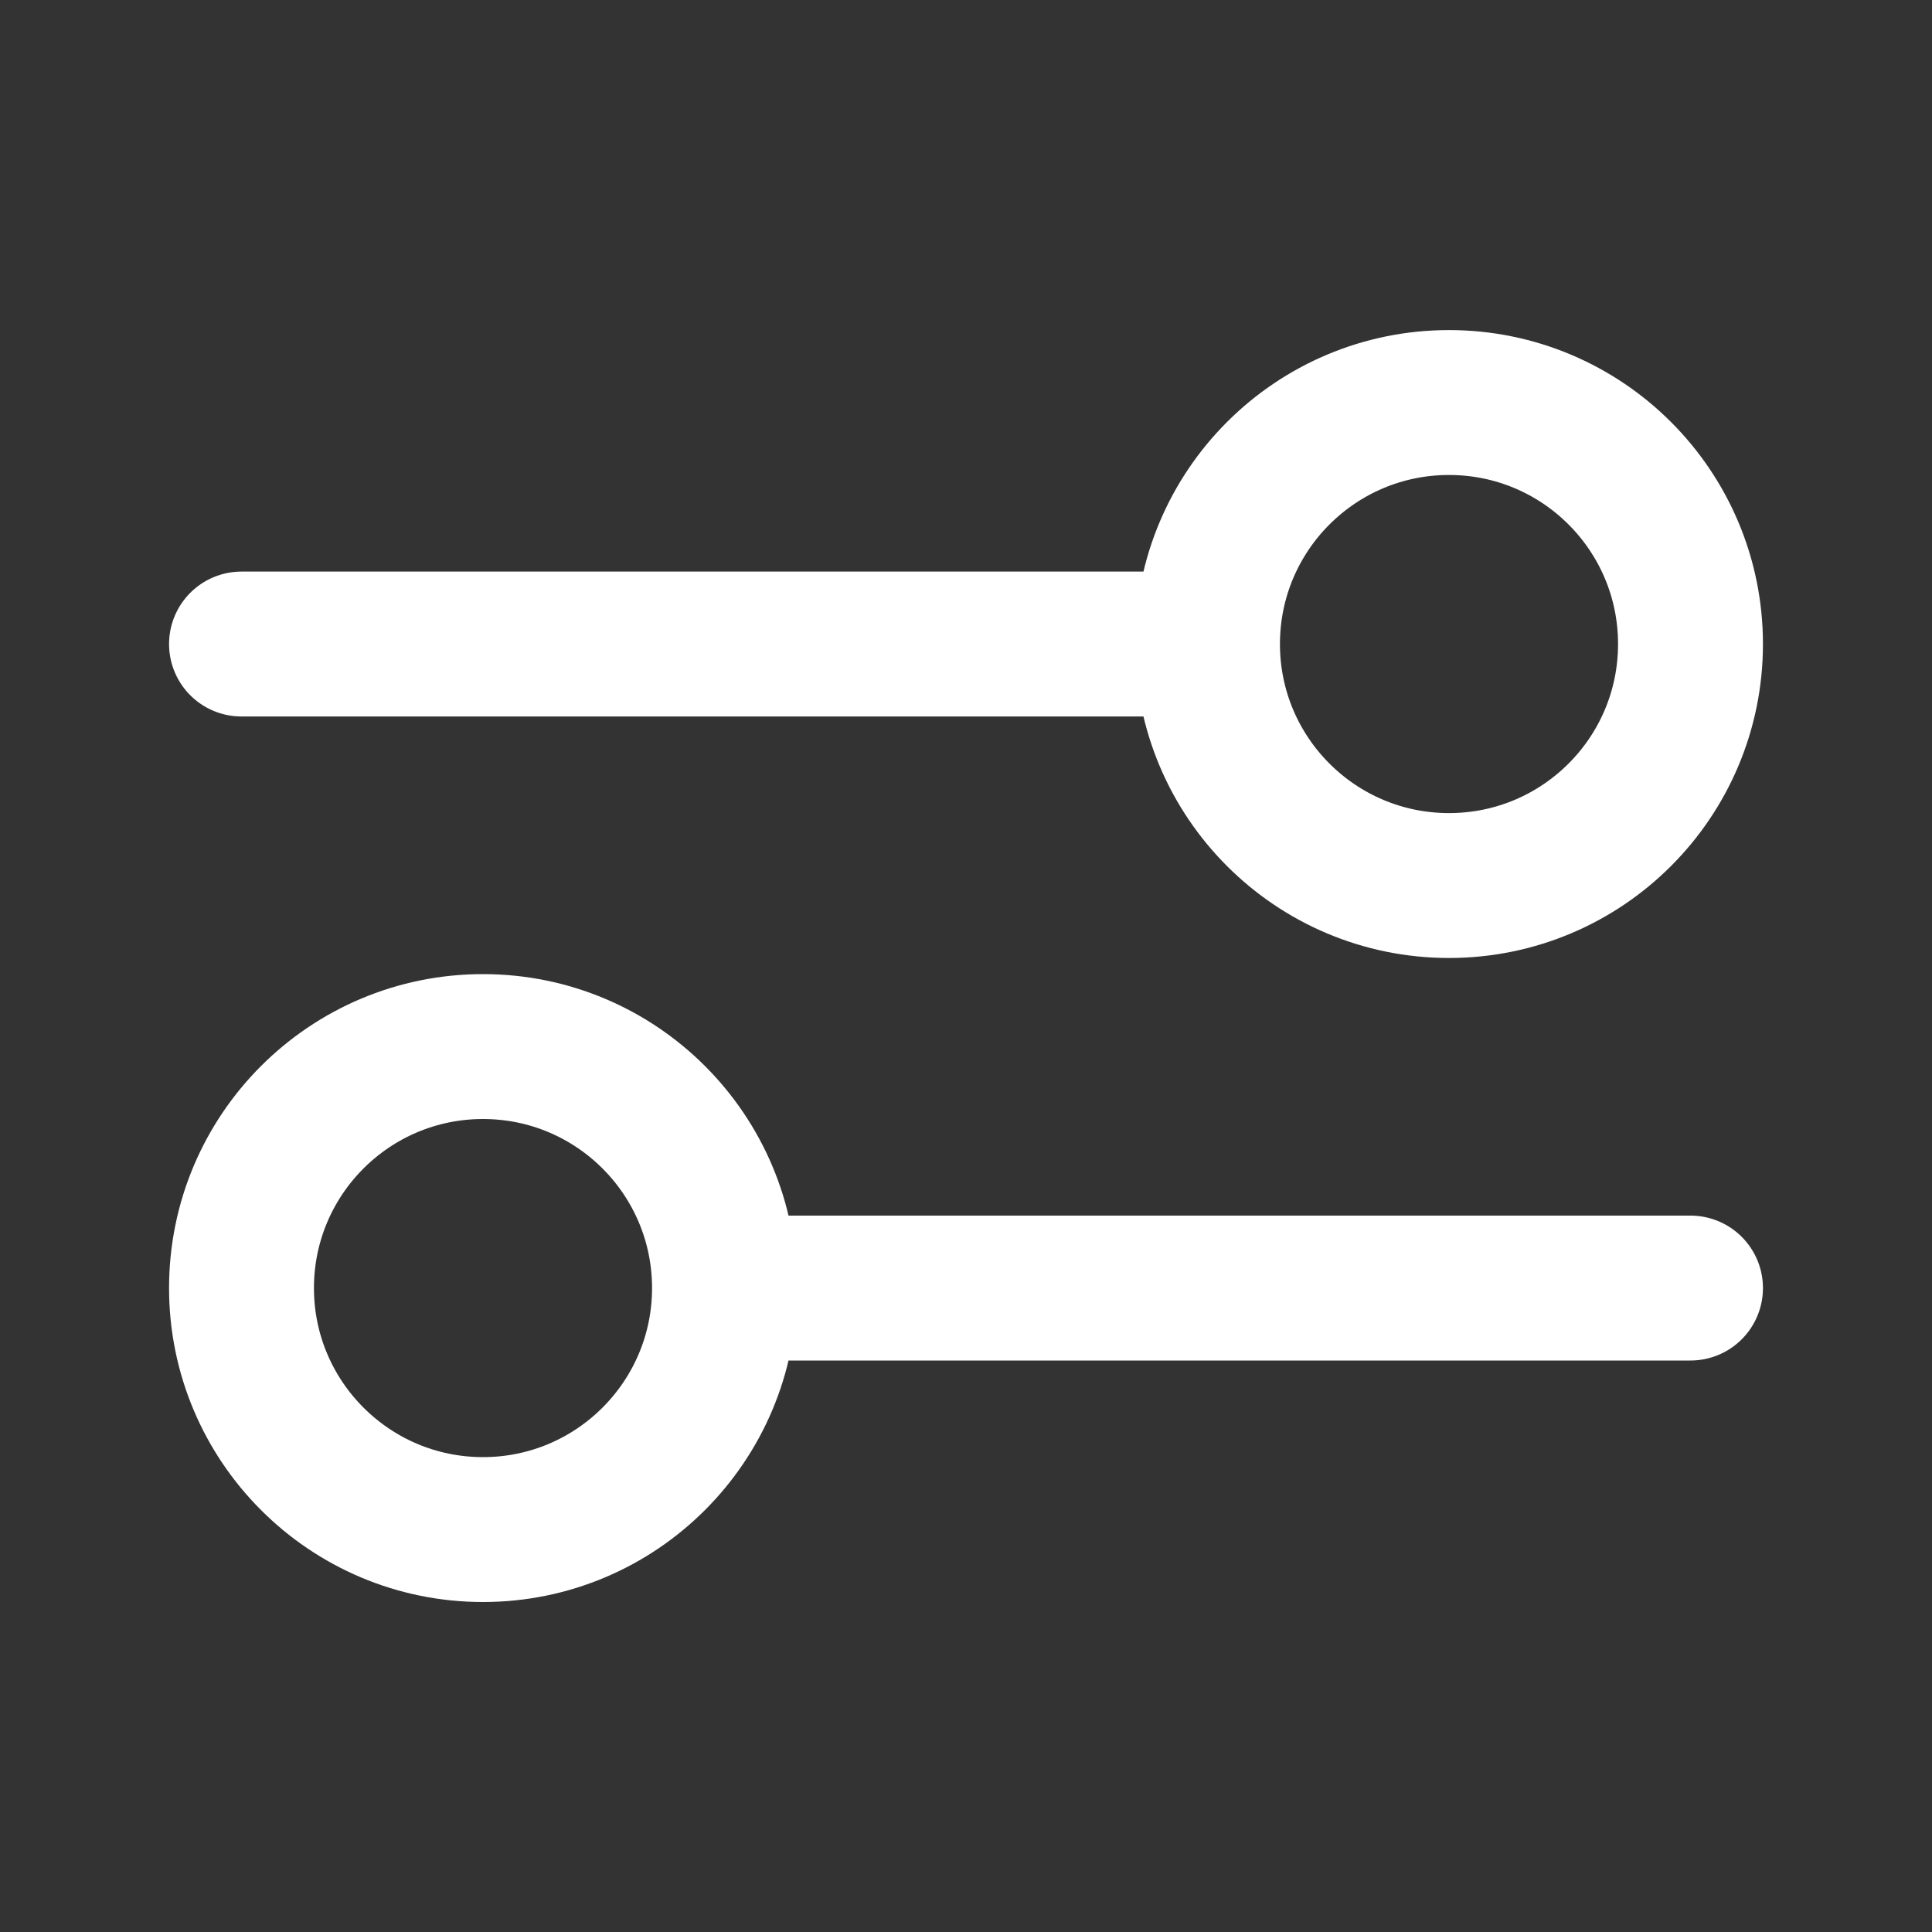 <svg width="20" height="20" viewBox="0 0 20 20" fill="none" xmlns="http://www.w3.org/2000/svg">
<rect x="0" y="0" width="20" height="20" fill="#333333" stroke="none"/>
<path d="M2.5 6.667L12.5 6.667M12.5 6.667C12.5 8.048 13.619 9.167 15 9.167C16.381 9.167 17.5 8.048 17.5 6.667C17.5 5.286 16.381 4.167 15 4.167C13.619 4.167 12.5 5.286 12.5 6.667ZM7.5 13.334L17.5 13.334M7.5 13.334C7.5 14.714 6.381 15.834 5 15.834C3.619 15.834 2.5 14.714 2.5 13.334C2.5 11.953 3.619 10.834 5 10.834C6.381 10.834 7.5 11.953 7.5 13.334Z" stroke="white" stroke-width="1.5" stroke-linecap="round" stroke-linejoin="round"/>
</svg>
